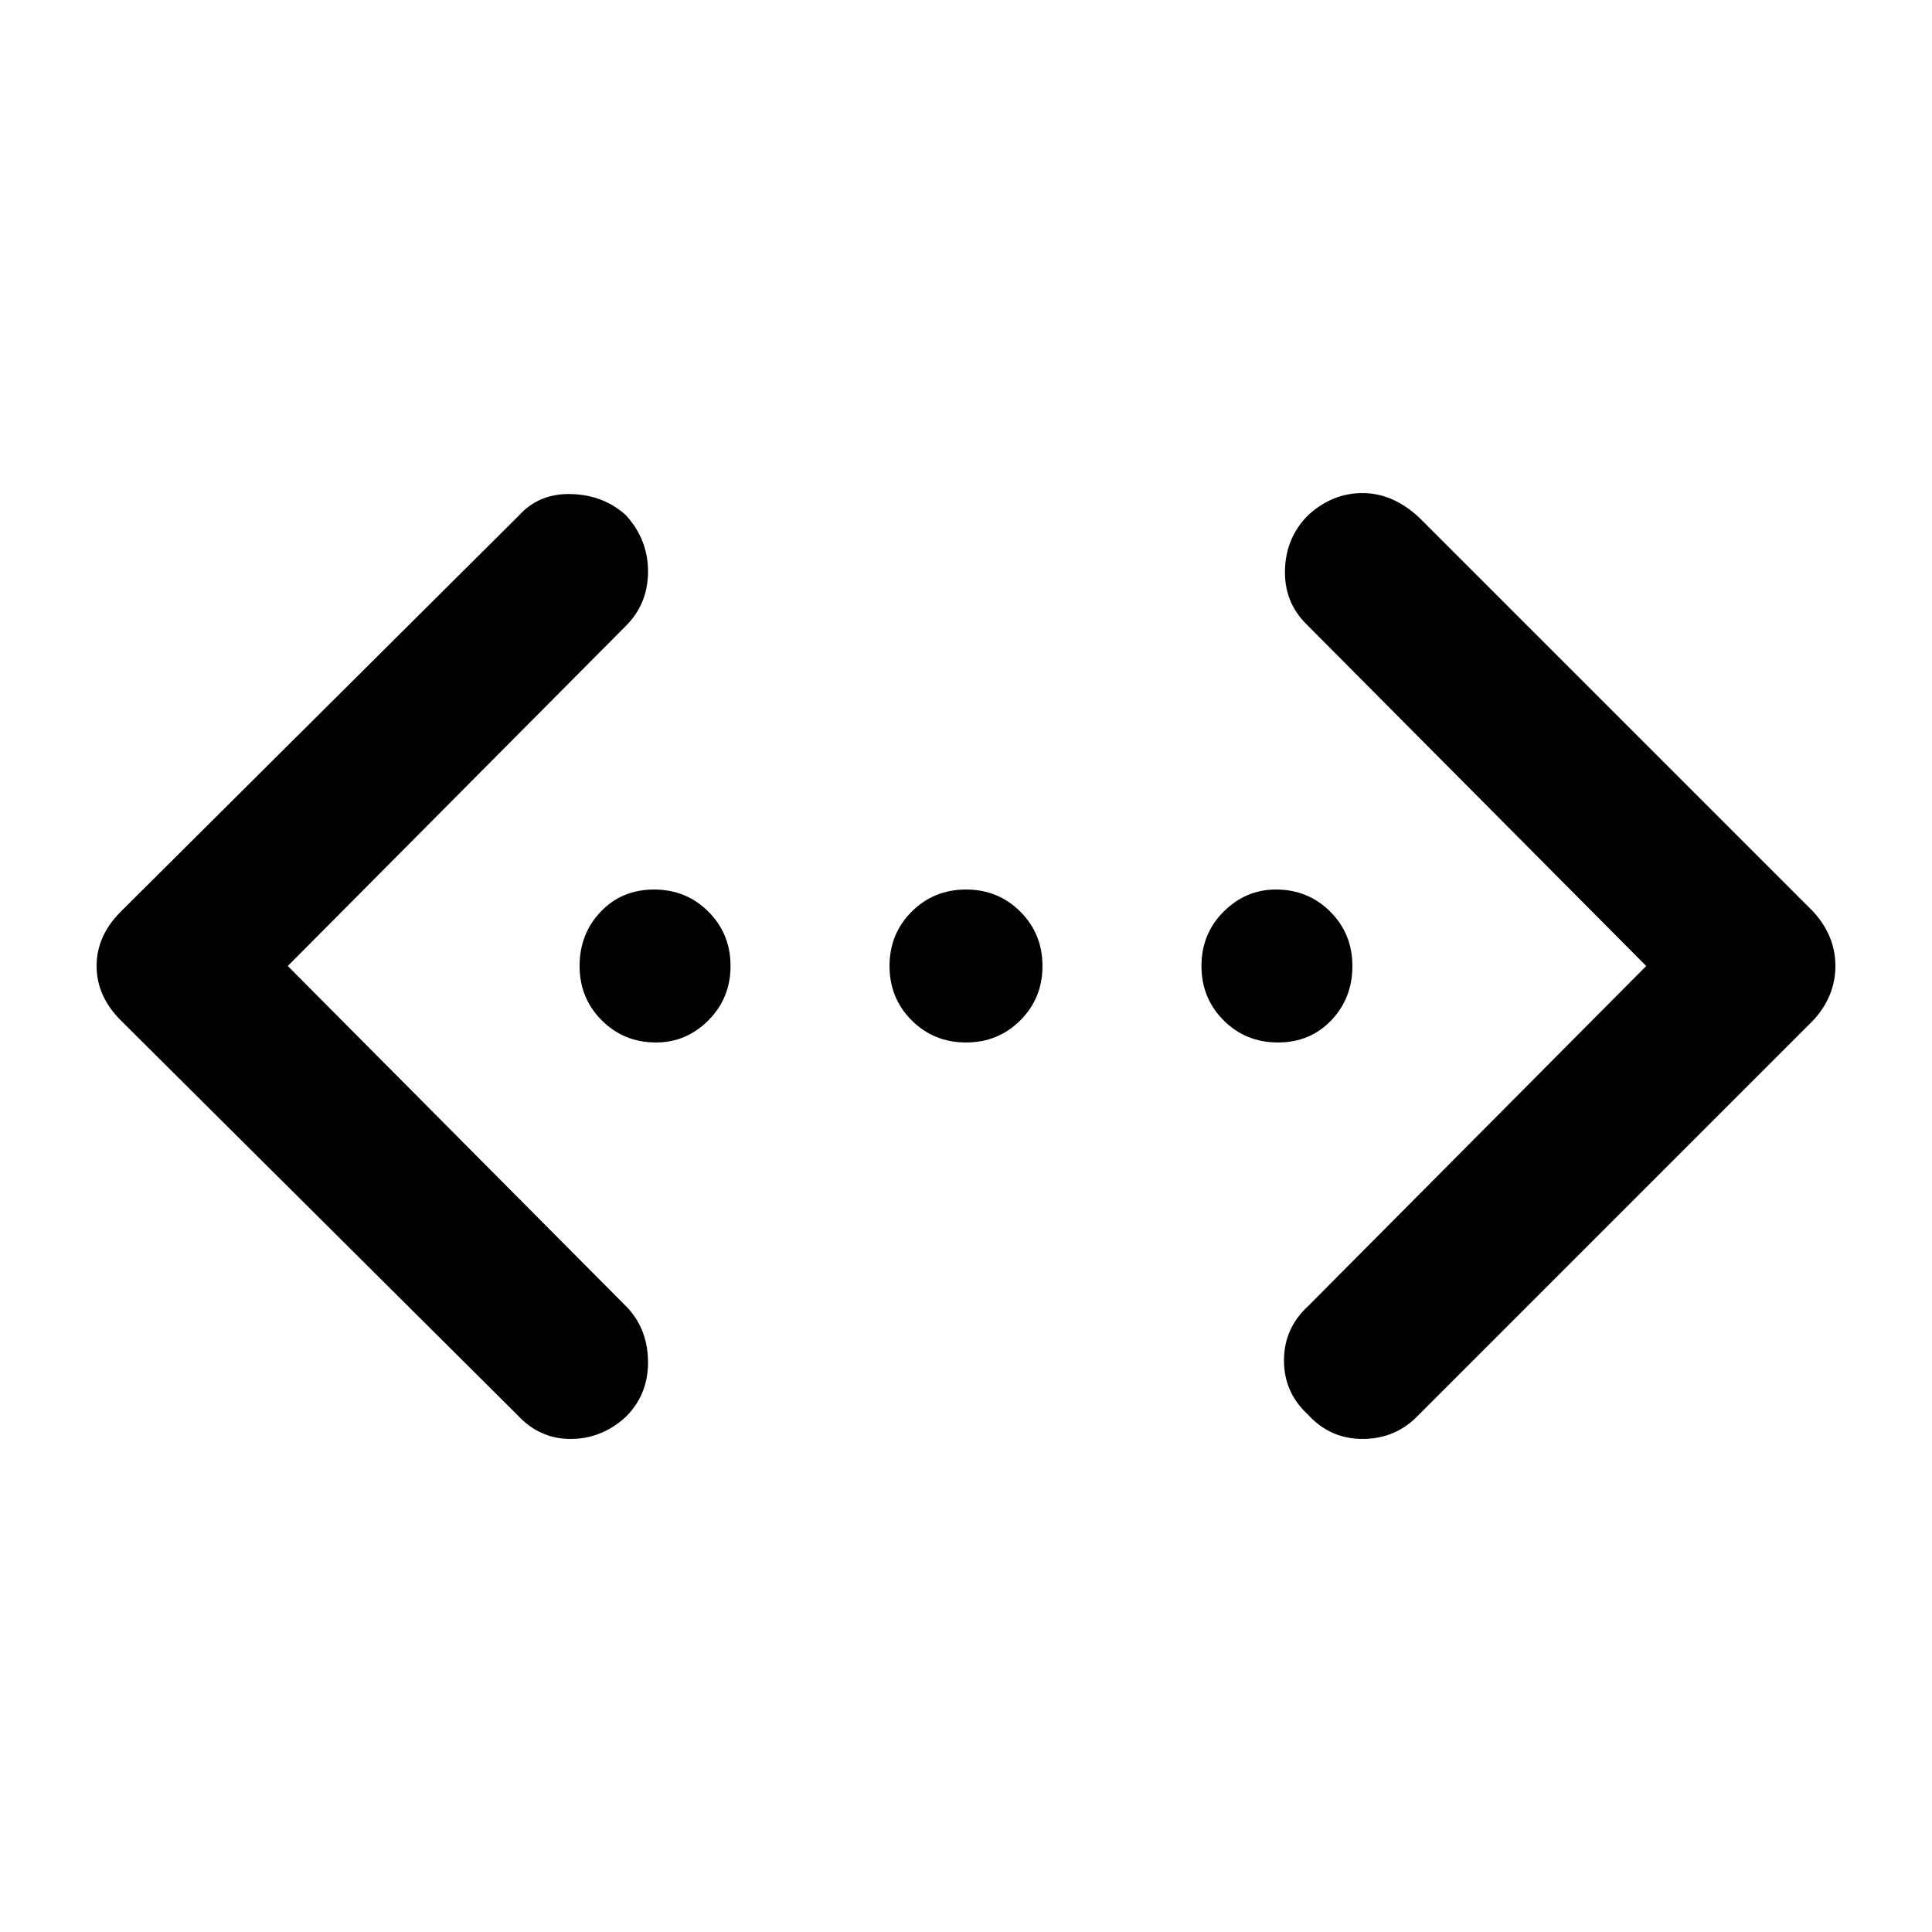 <svg xmlns="http://www.w3.org/2000/svg" height="48" width="48"><path d="M35.2 35.2Q34.65 35.75 33.85 35.75Q33.05 35.75 32.5 35.15Q31.9 34.6 31.9 33.8Q31.9 33 32.5 32.45L40.9 24L32.45 15.5Q31.9 14.95 31.925 14.15Q31.95 13.35 32.5 12.8Q33.1 12.25 33.85 12.25Q34.6 12.25 35.25 12.85L45.05 22.65Q45.6 23.25 45.6 24Q45.6 24.75 45.05 25.35ZM12.85 35.15 3 25.35Q2.4 24.75 2.4 24Q2.4 23.25 3 22.65L12.9 12.8Q13.4 12.25 14.2 12.275Q15 12.3 15.55 12.8Q16.1 13.4 16.1 14.2Q16.1 15 15.55 15.55L7.15 24L15.6 32.5Q16.1 33.05 16.1 33.85Q16.1 34.65 15.55 35.2Q14.95 35.75 14.175 35.75Q13.4 35.75 12.85 35.15ZM16.3 25.9Q15.5 25.9 14.95 25.35Q14.4 24.8 14.4 24Q14.4 23.2 14.925 22.65Q15.45 22.1 16.25 22.1Q17.05 22.1 17.6 22.65Q18.15 23.2 18.15 24Q18.15 24.8 17.6 25.35Q17.05 25.9 16.3 25.9ZM24 25.9Q23.2 25.9 22.65 25.35Q22.1 24.8 22.1 24Q22.1 23.2 22.65 22.65Q23.2 22.1 24 22.1Q24.8 22.1 25.35 22.65Q25.9 23.2 25.9 24Q25.9 24.8 25.35 25.35Q24.8 25.9 24 25.9ZM31.75 25.9Q30.95 25.9 30.4 25.35Q29.85 24.8 29.85 24Q29.85 23.2 30.4 22.65Q30.95 22.1 31.7 22.1Q32.5 22.1 33.05 22.65Q33.6 23.2 33.6 24Q33.6 24.8 33.075 25.35Q32.55 25.9 31.75 25.9Z"/></svg>
